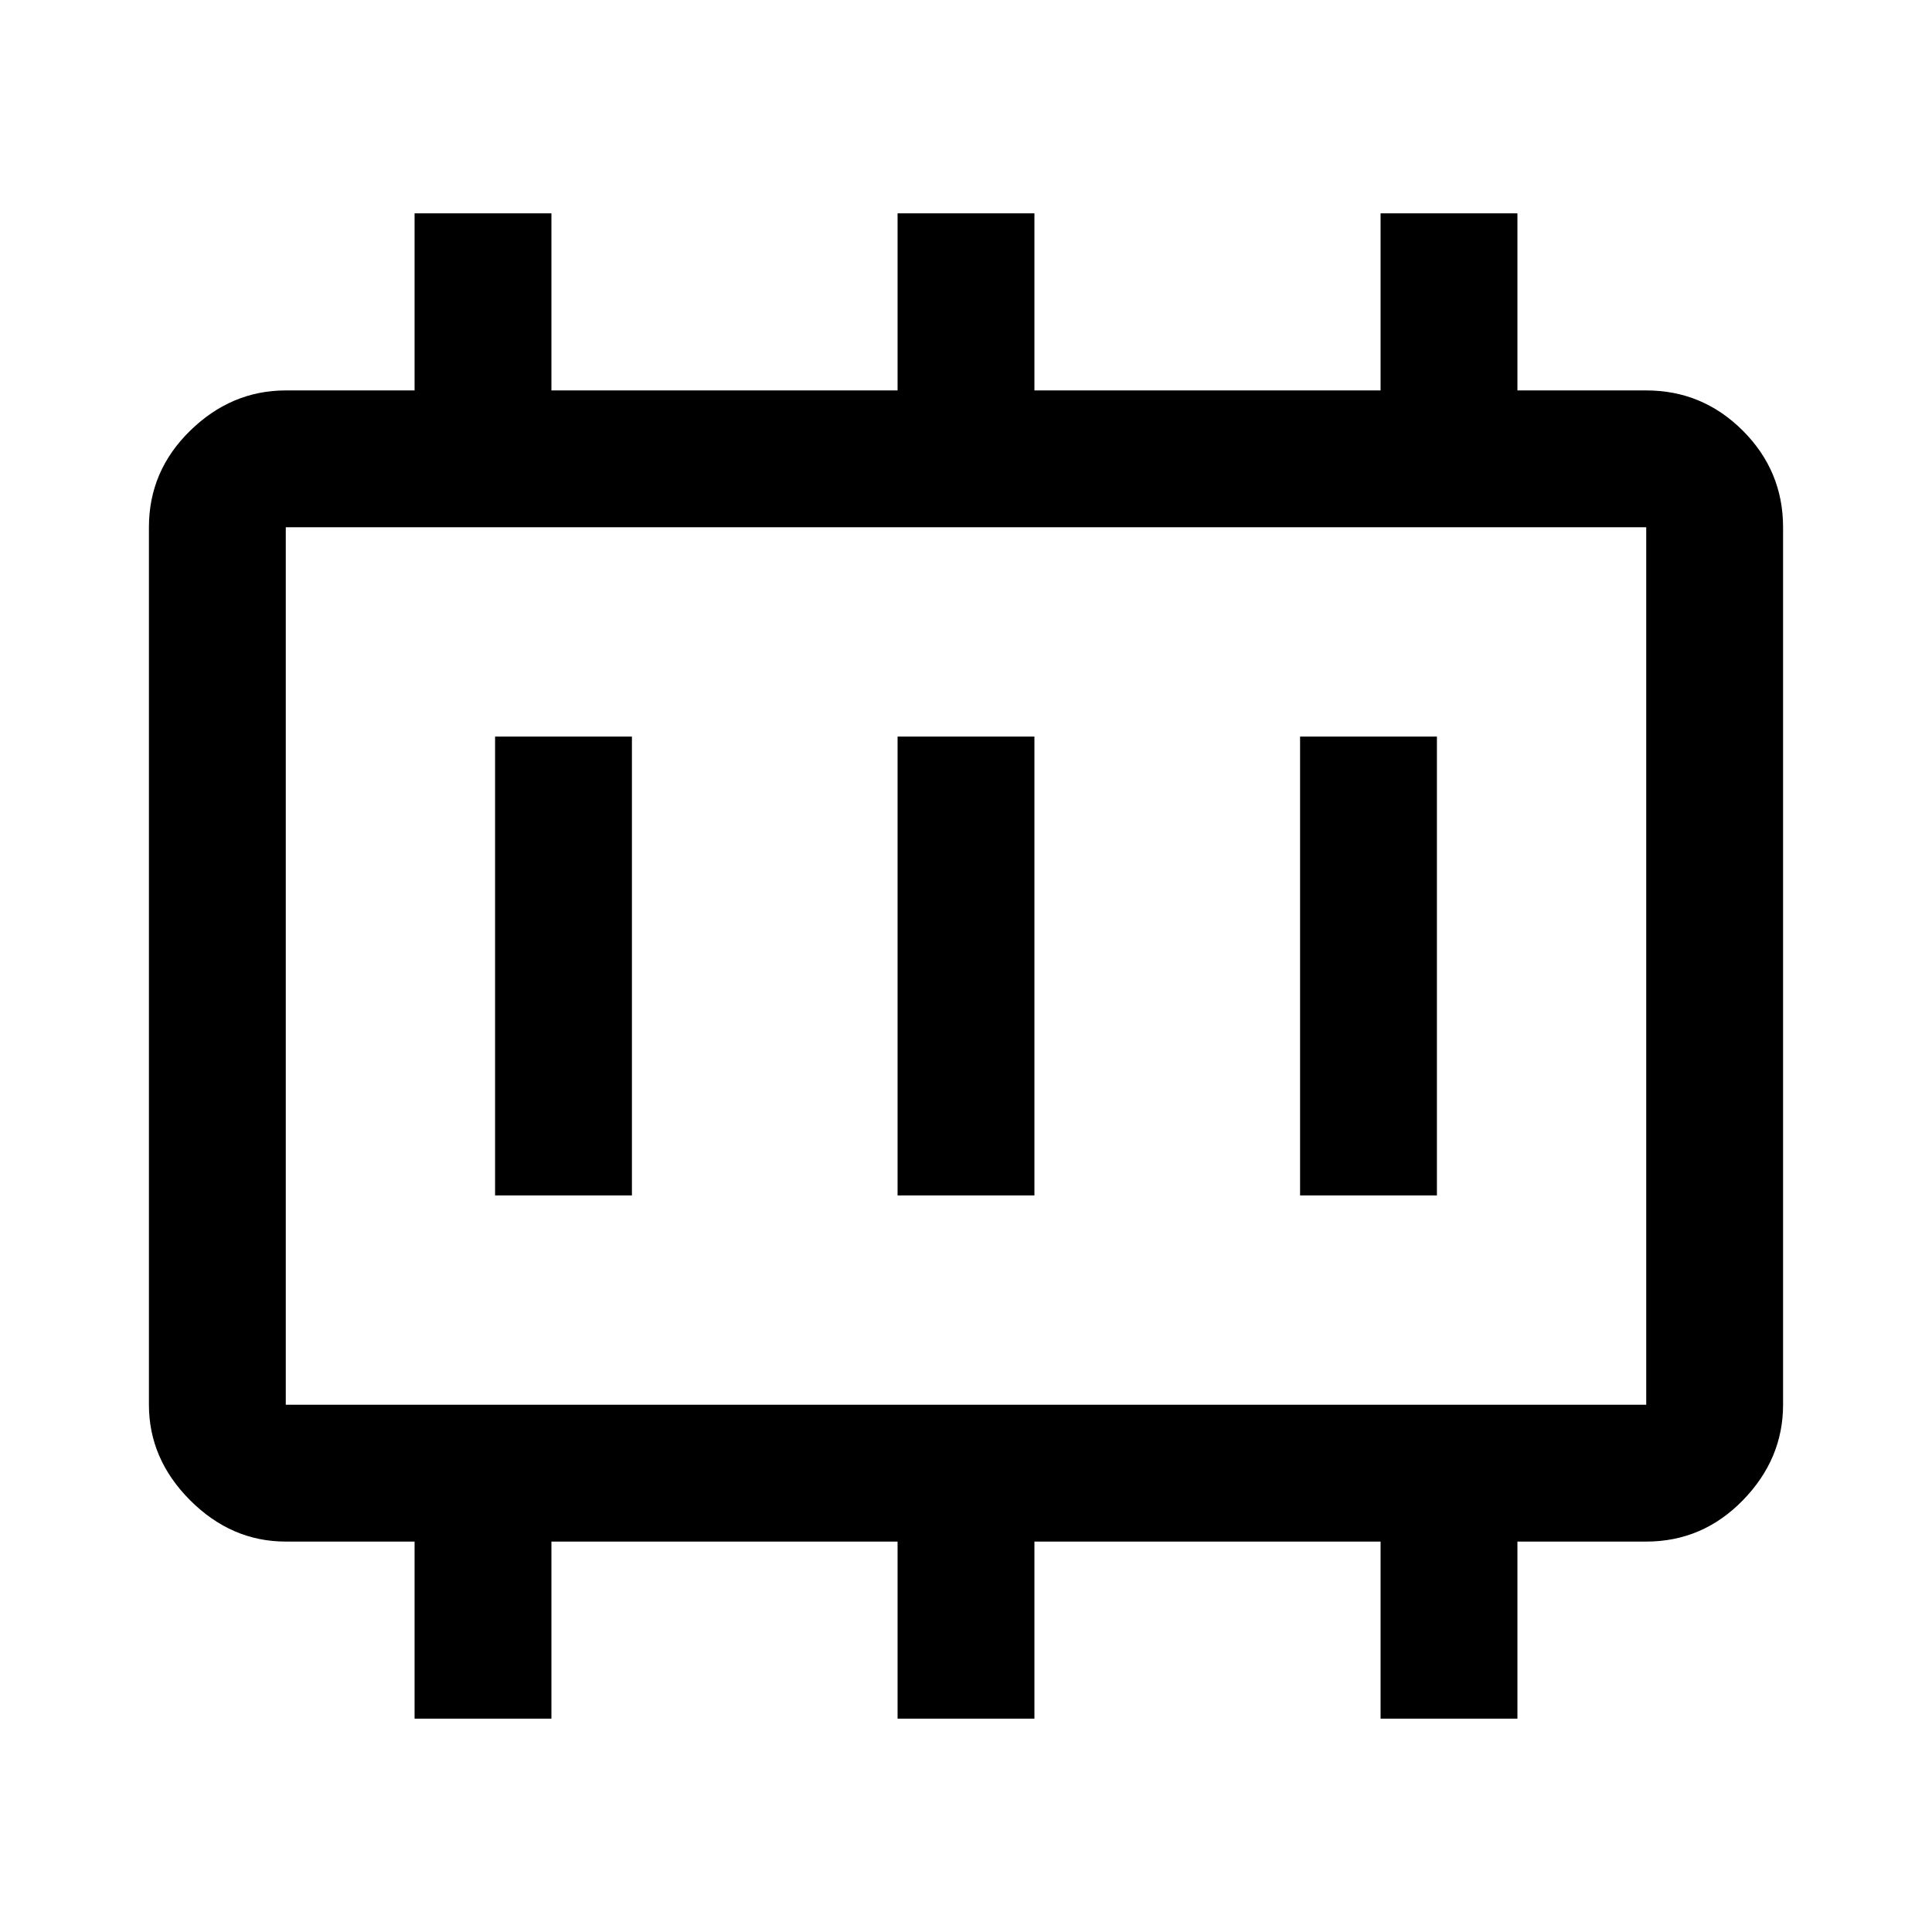 <svg xmlns="http://www.w3.org/2000/svg" width="48" height="48" viewBox="0 0 48 48"><path d="M12.3 29.7h3.4V18.3h-3.4Zm10 0h3.4V18.3h-3.4Zm10 0h3.4V18.3h-3.4ZM7.1 34.9h33.8V13.1H7.1v21.8Zm0 0V13.1v21.8Zm3.2 7.8v-4.4H7.1q-1.35 0-2.375-1.025T3.7 34.9V13.1q0-1.4 1.025-2.4t2.375-1h3.2V5.3h3.4v4.4h8.6V5.3h3.4v4.4h8.6V5.3h3.4v4.4h3.2q1.4 0 2.4 1t1 2.4v21.8q0 1.35-1 2.375T40.9 38.3h-3.2v4.4h-3.4v-4.4h-8.6v4.4h-3.4v-4.4h-8.6v4.4Z"/></svg>
